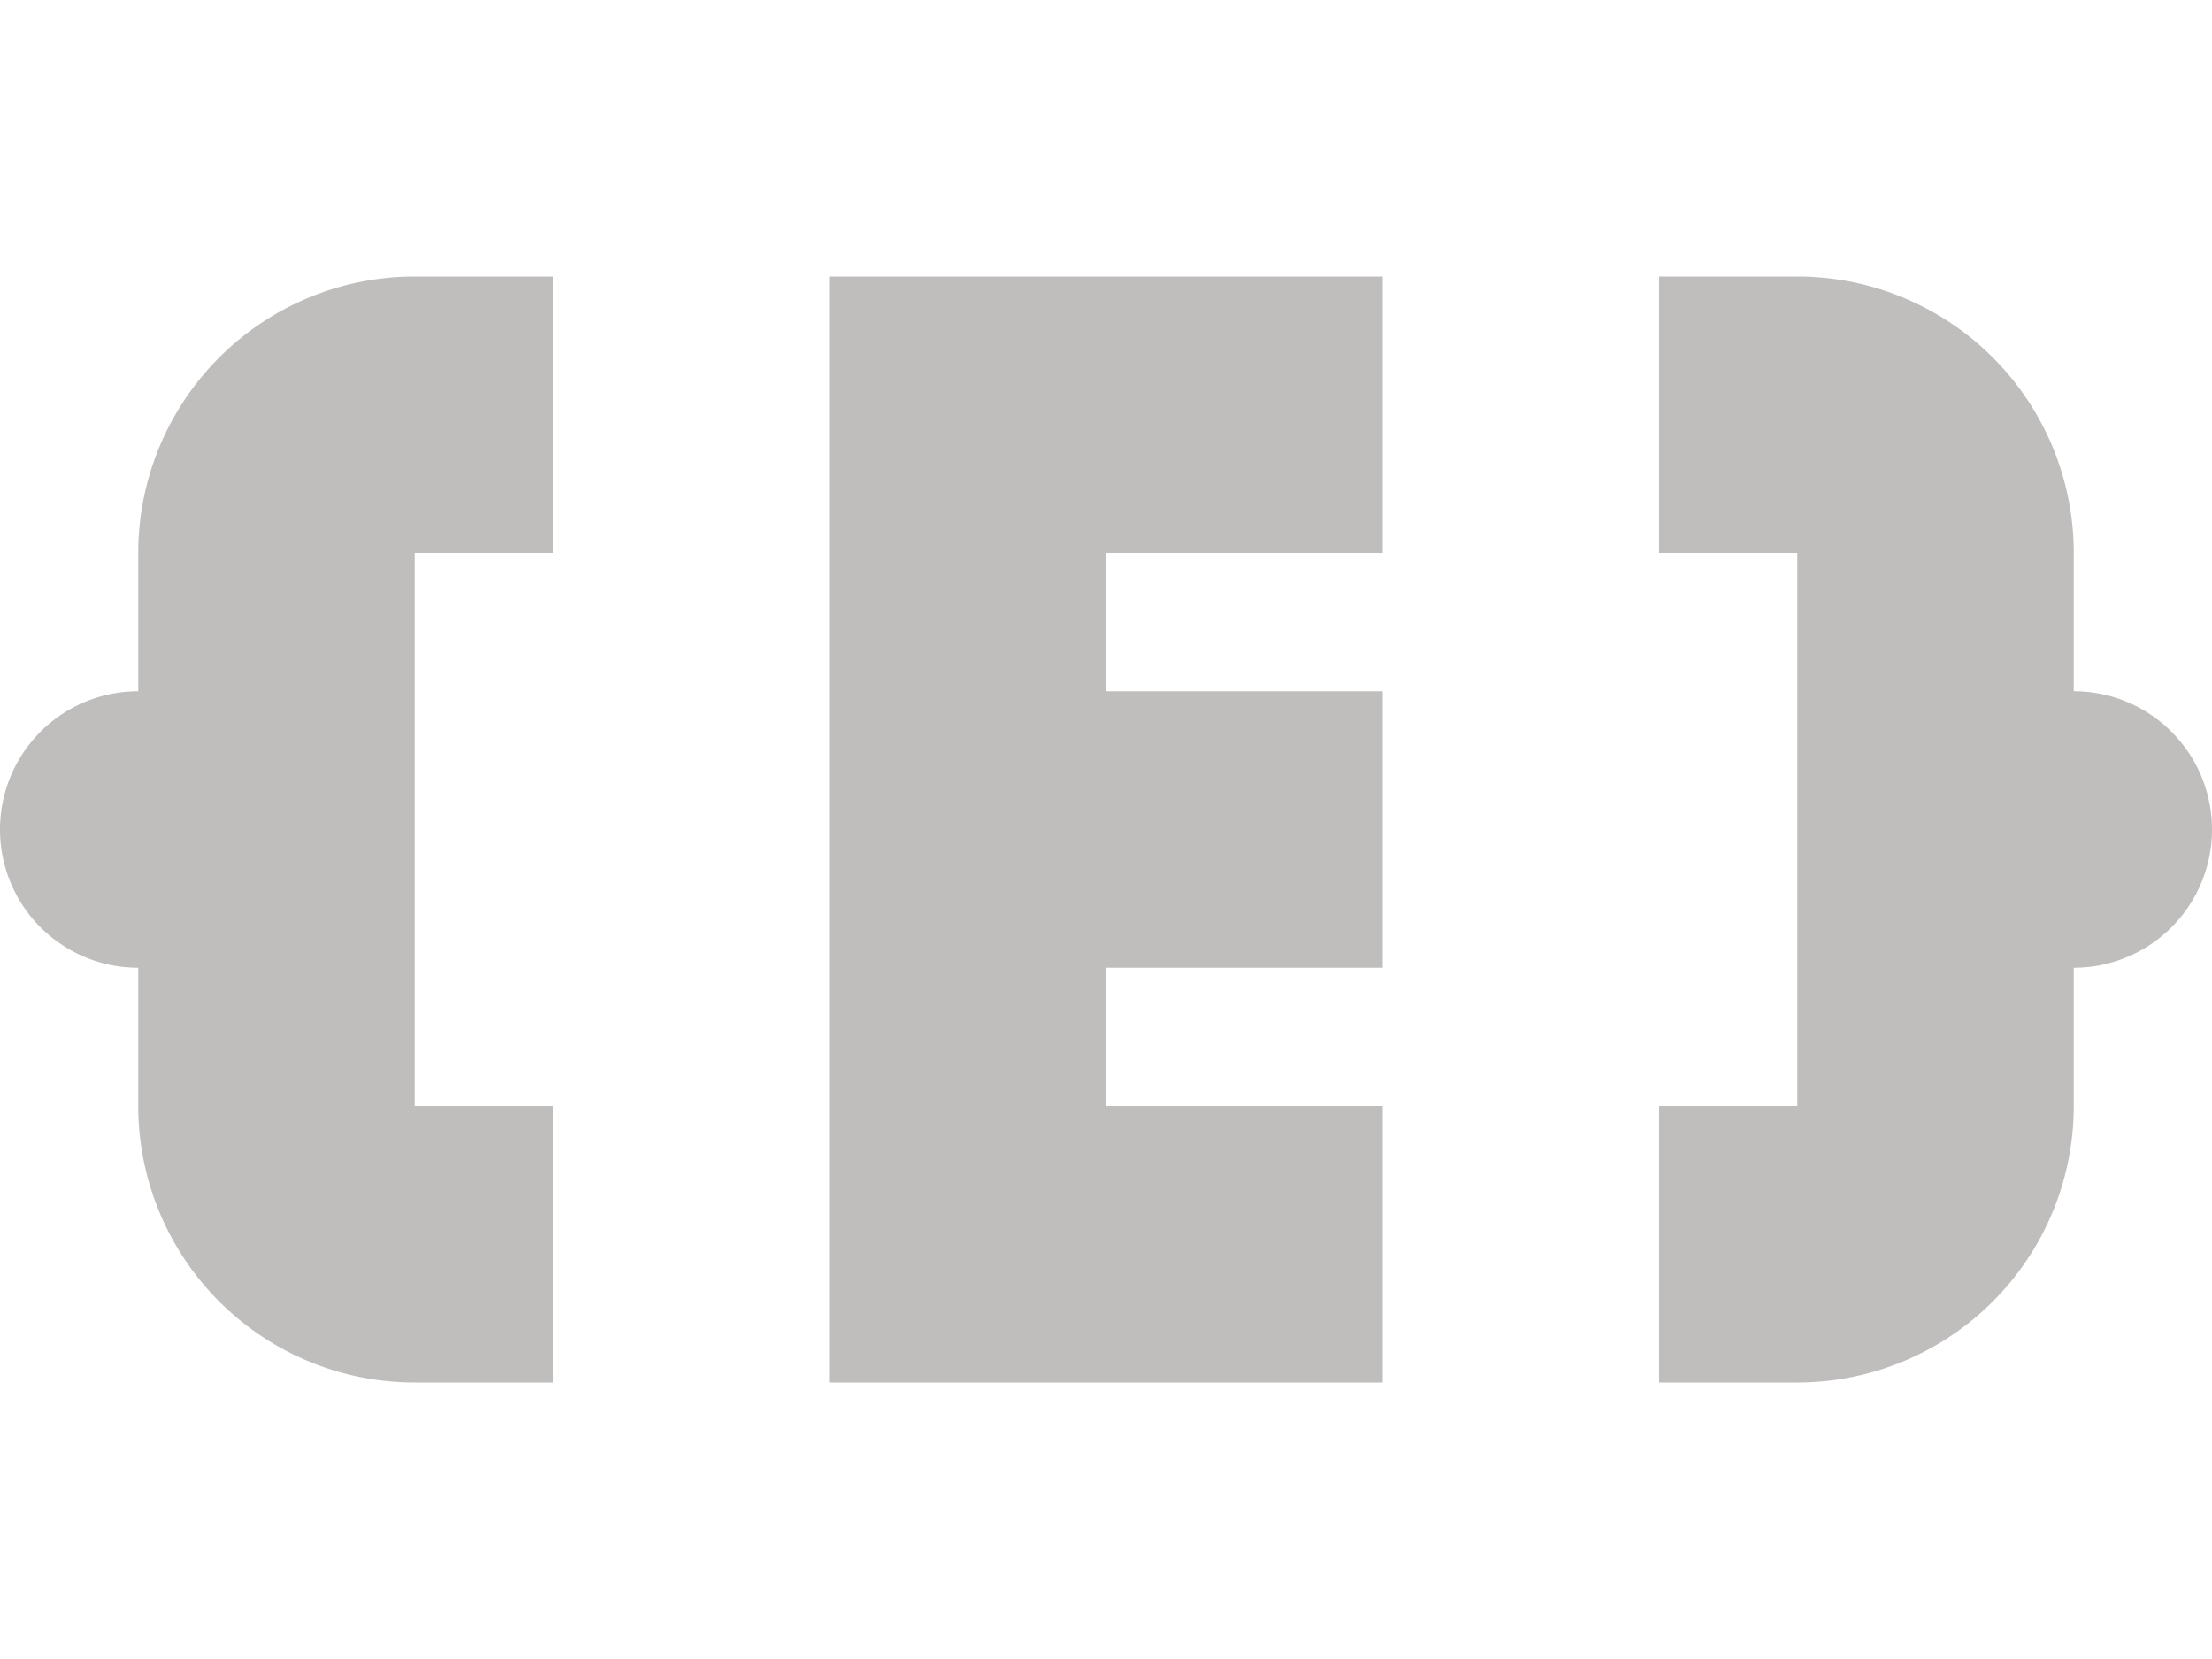 <svg xmlns="http://www.w3.org/2000/svg" width="16" height="12"><path fill="#c0bdbd" d="M3 2a2 2 0 0 0-2 2v1a1 1 0 0 0 0 2v1a2 2 0 0 0 2 2h1V8H3V4h1V2zm3 0v8h4V8H8V7h2V5H8V4h2V2zm6 0v2h1v4h-1v2h1a2 2 0 0 0 2-2V7a1 1 0 0 0 0-2V4a2 2 0 0 0-2-2z"/></svg>